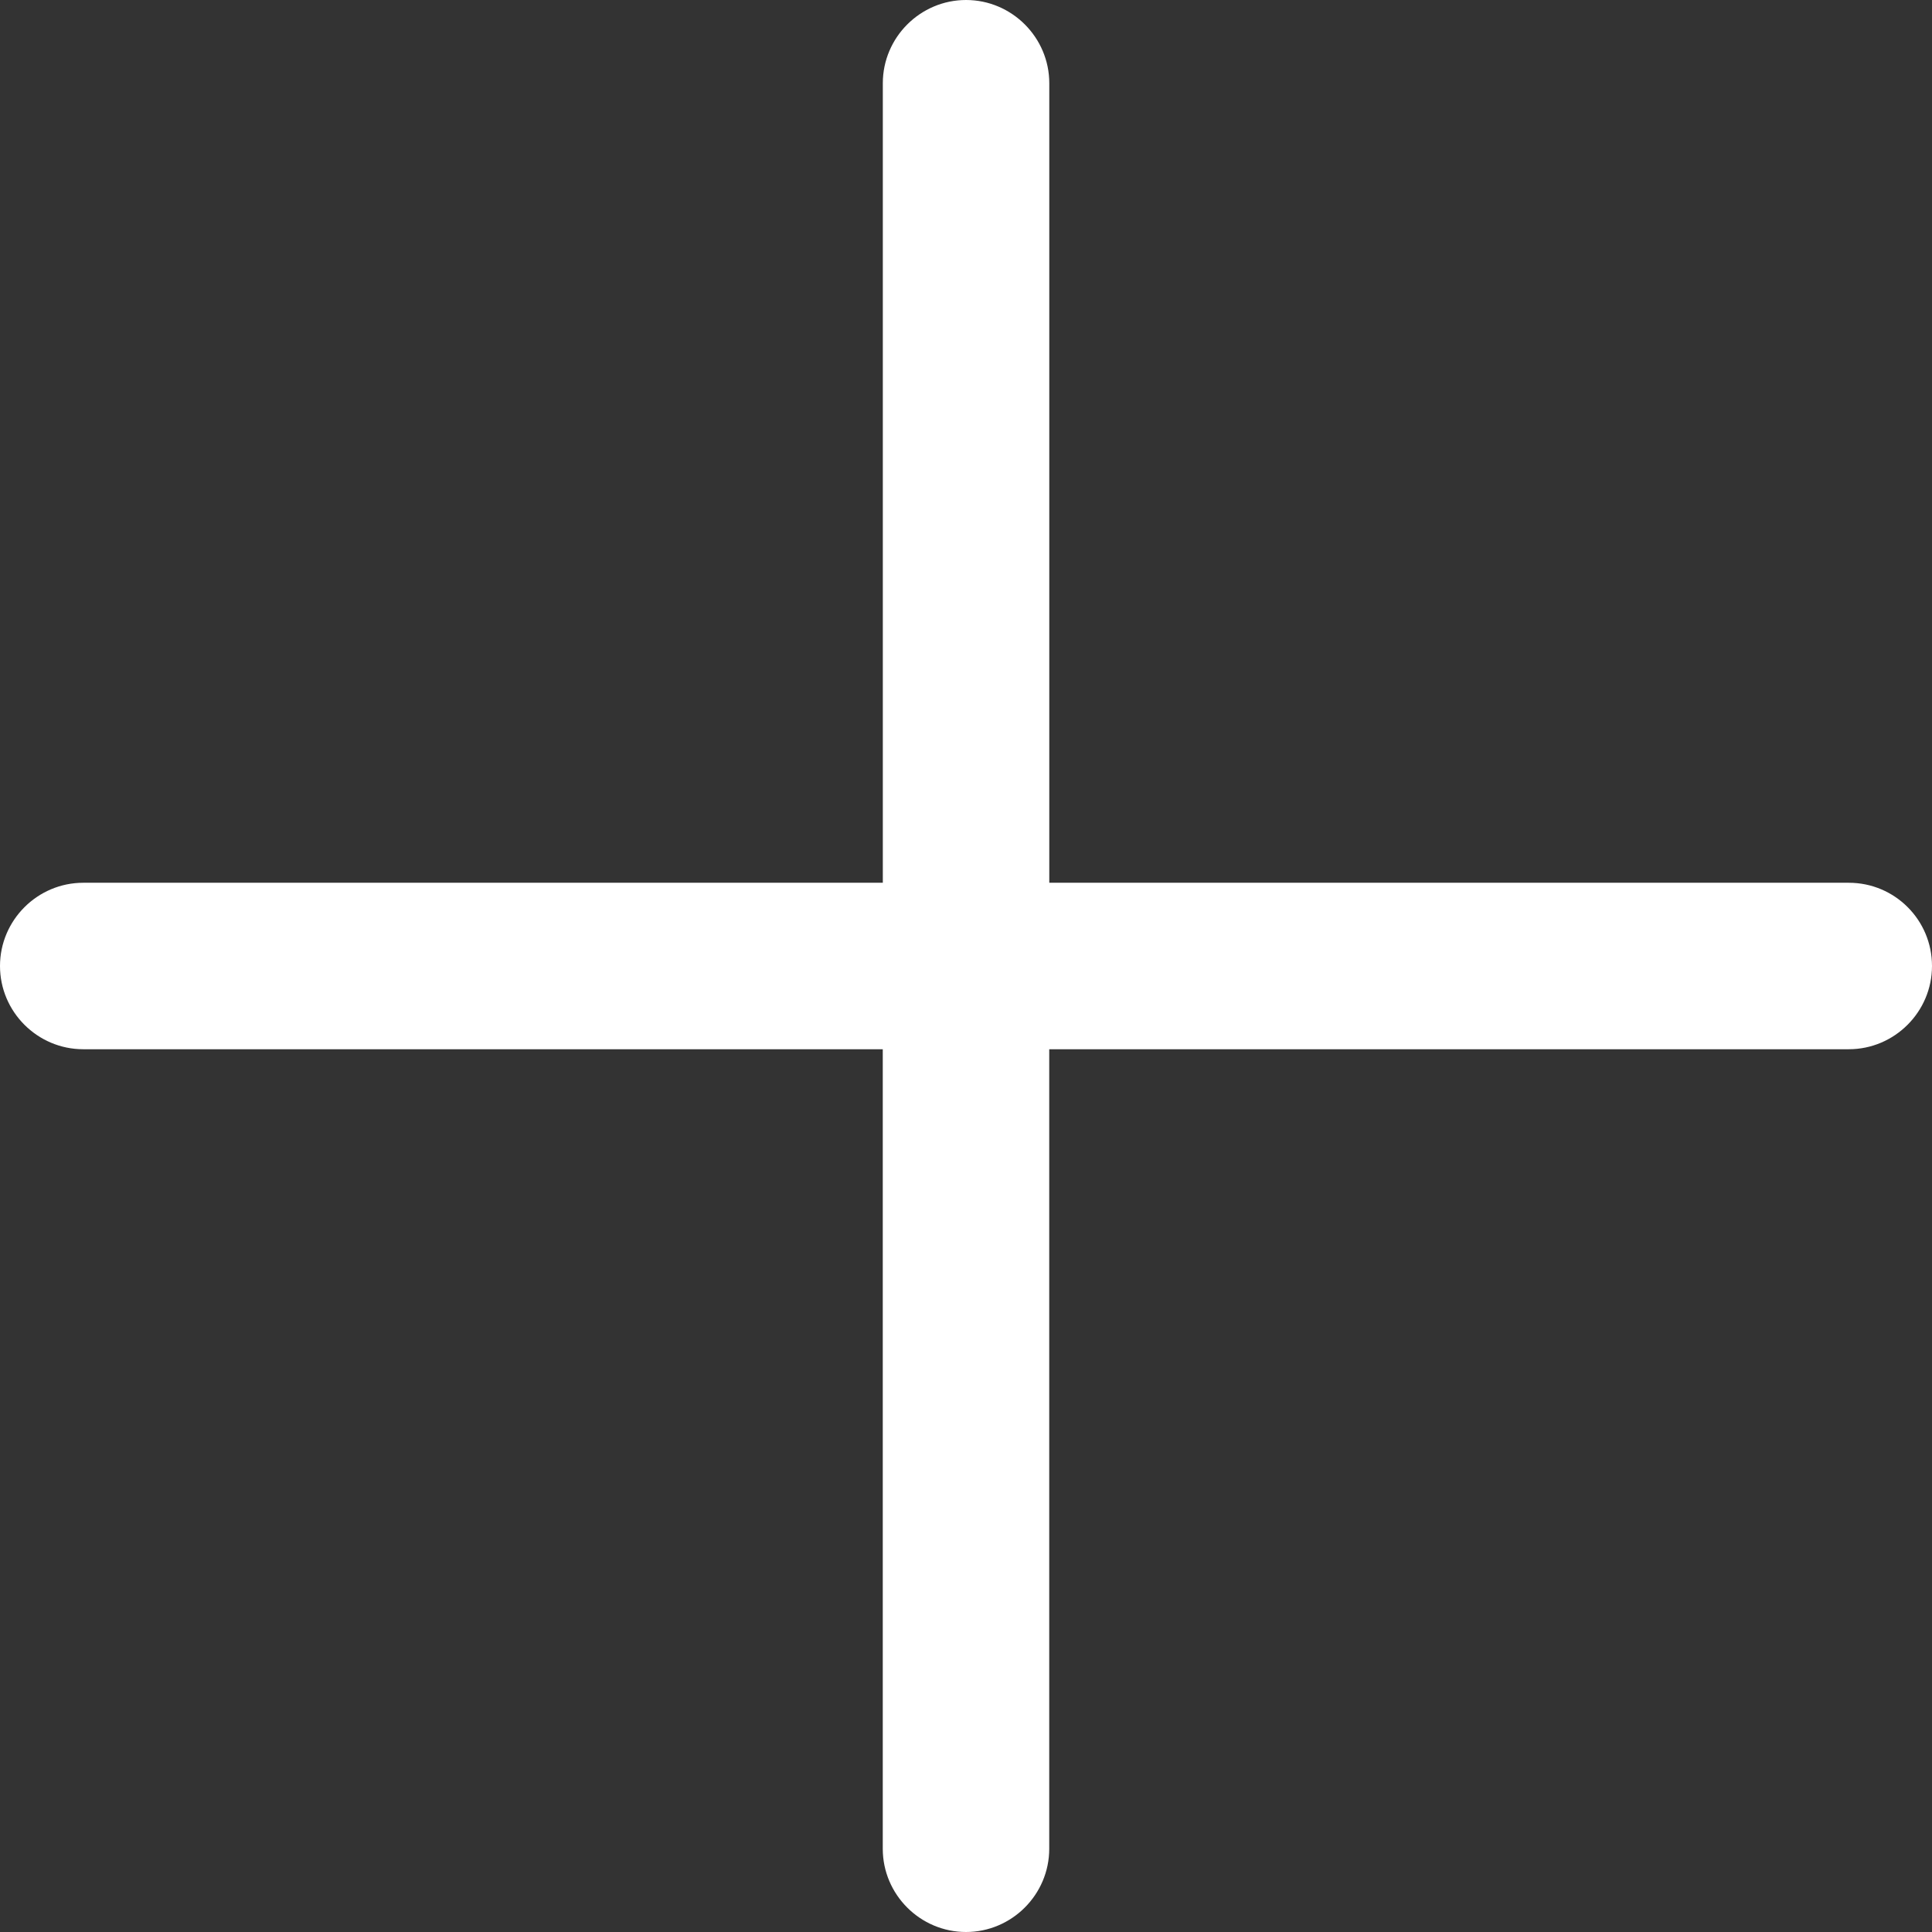 <svg width="37" height="37" viewBox="0 0 37 37" fill="none" xmlns="http://www.w3.org/2000/svg">
<rect x="0" y="0" width="37" height="37" fill="#333333" stroke="none"/>
<path d="M35.408 16.906H20.095V1.594C20.095 0.717 19.378 0 18.501 0C17.624 0 16.907 0.717 16.907 1.594V16.906H1.594C0.717 16.906 0 17.623 0 18.5C0 19.377 0.717 20.094 1.594 20.094H16.906V35.406C16.906 36.283 17.623 37 18.5 37C19.377 37 20.094 36.283 20.094 35.406L20.094 20.094H35.406C36.283 20.094 37 19.377 37 18.5C37.001 17.623 36.291 16.906 35.407 16.906H35.408Z" fill="white"/>
</svg>
